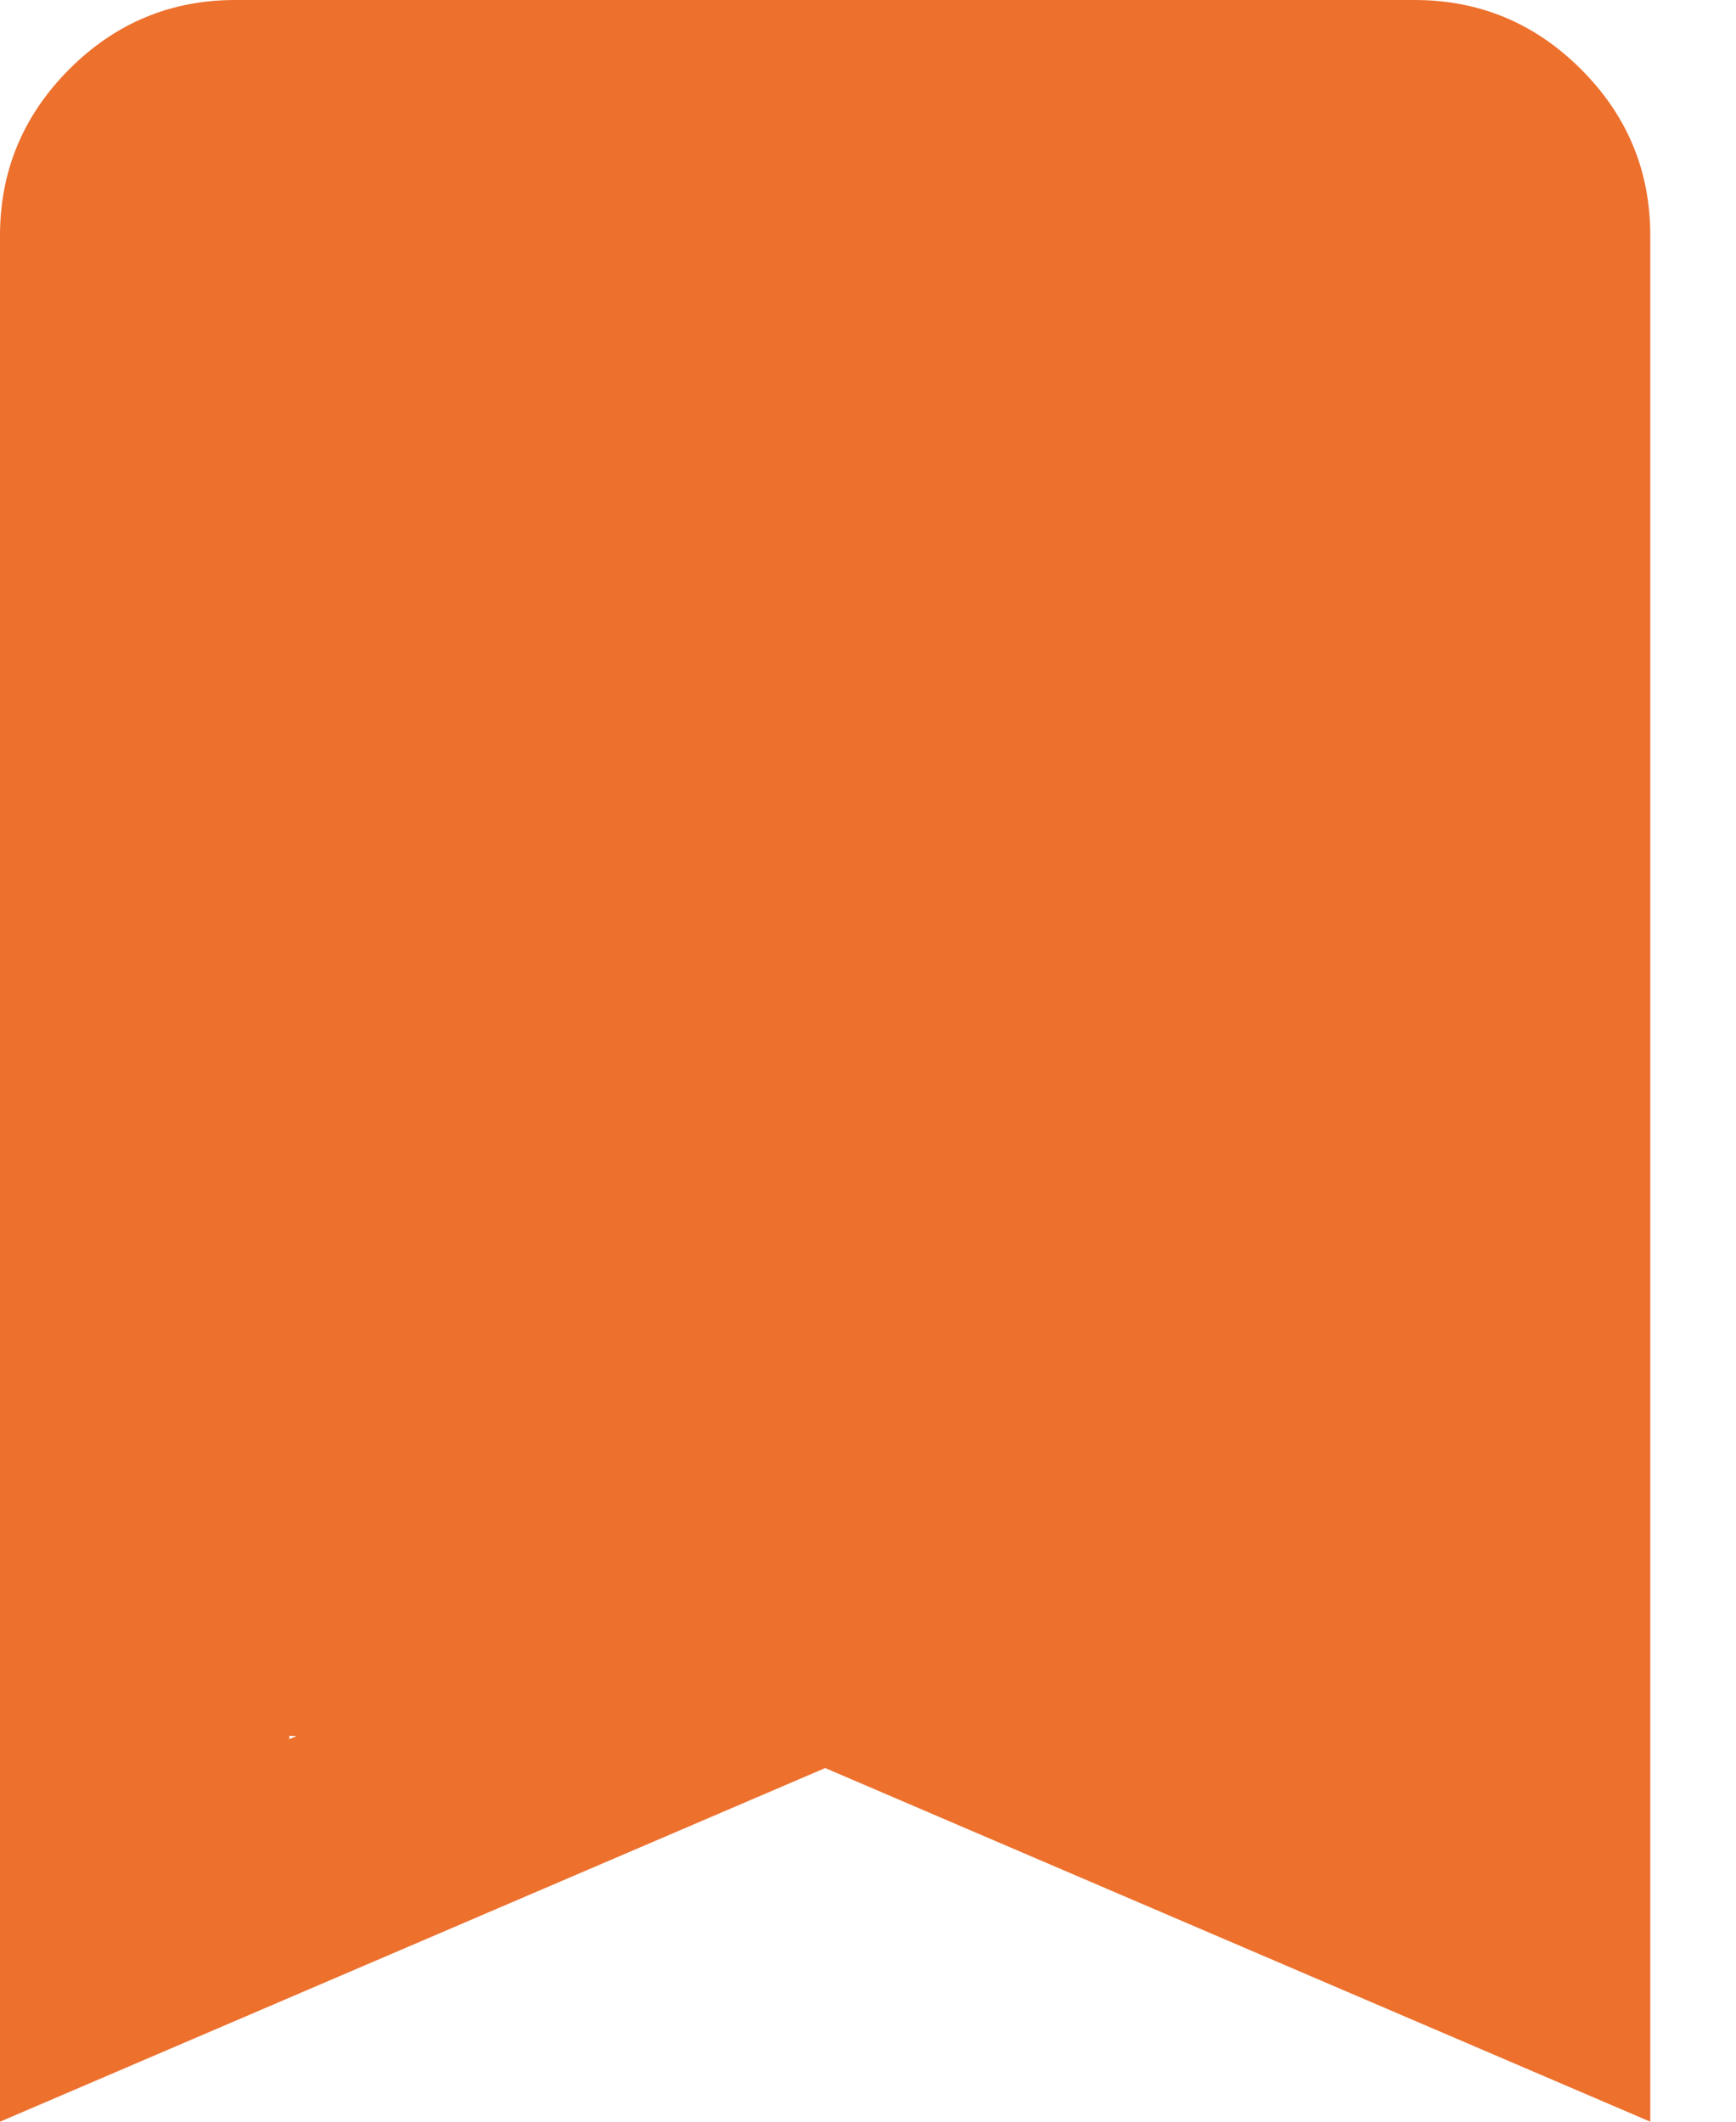 <svg width="18" height="22" viewBox="0 0 18 22" fill="none" xmlns="http://www.w3.org/2000/svg">
<rect x="2" y="18" width="1" height="1" fill="#ED702D"/>
<rect x="14" y="18" width="1" height="1" fill="#ED702D"/>
<rect x="2" y="1" width="13" height="17" fill="#ED702D"/>
<path d="M0 22V2.444C0 1.772 0.24 1.197 0.719 0.717C1.198 0.238 1.773 -0.001 2.444 2.07508e-06H14.667C15.339 2.07508e-06 15.915 0.24 16.394 0.719C16.873 1.198 17.112 1.773 17.111 2.444V22L8.556 18.333L0 22ZM2.444 18.272L8.556 15.644L14.667 18.272V2.444H2.444V18.272Z" fill="#ED702D"/>
</svg>
